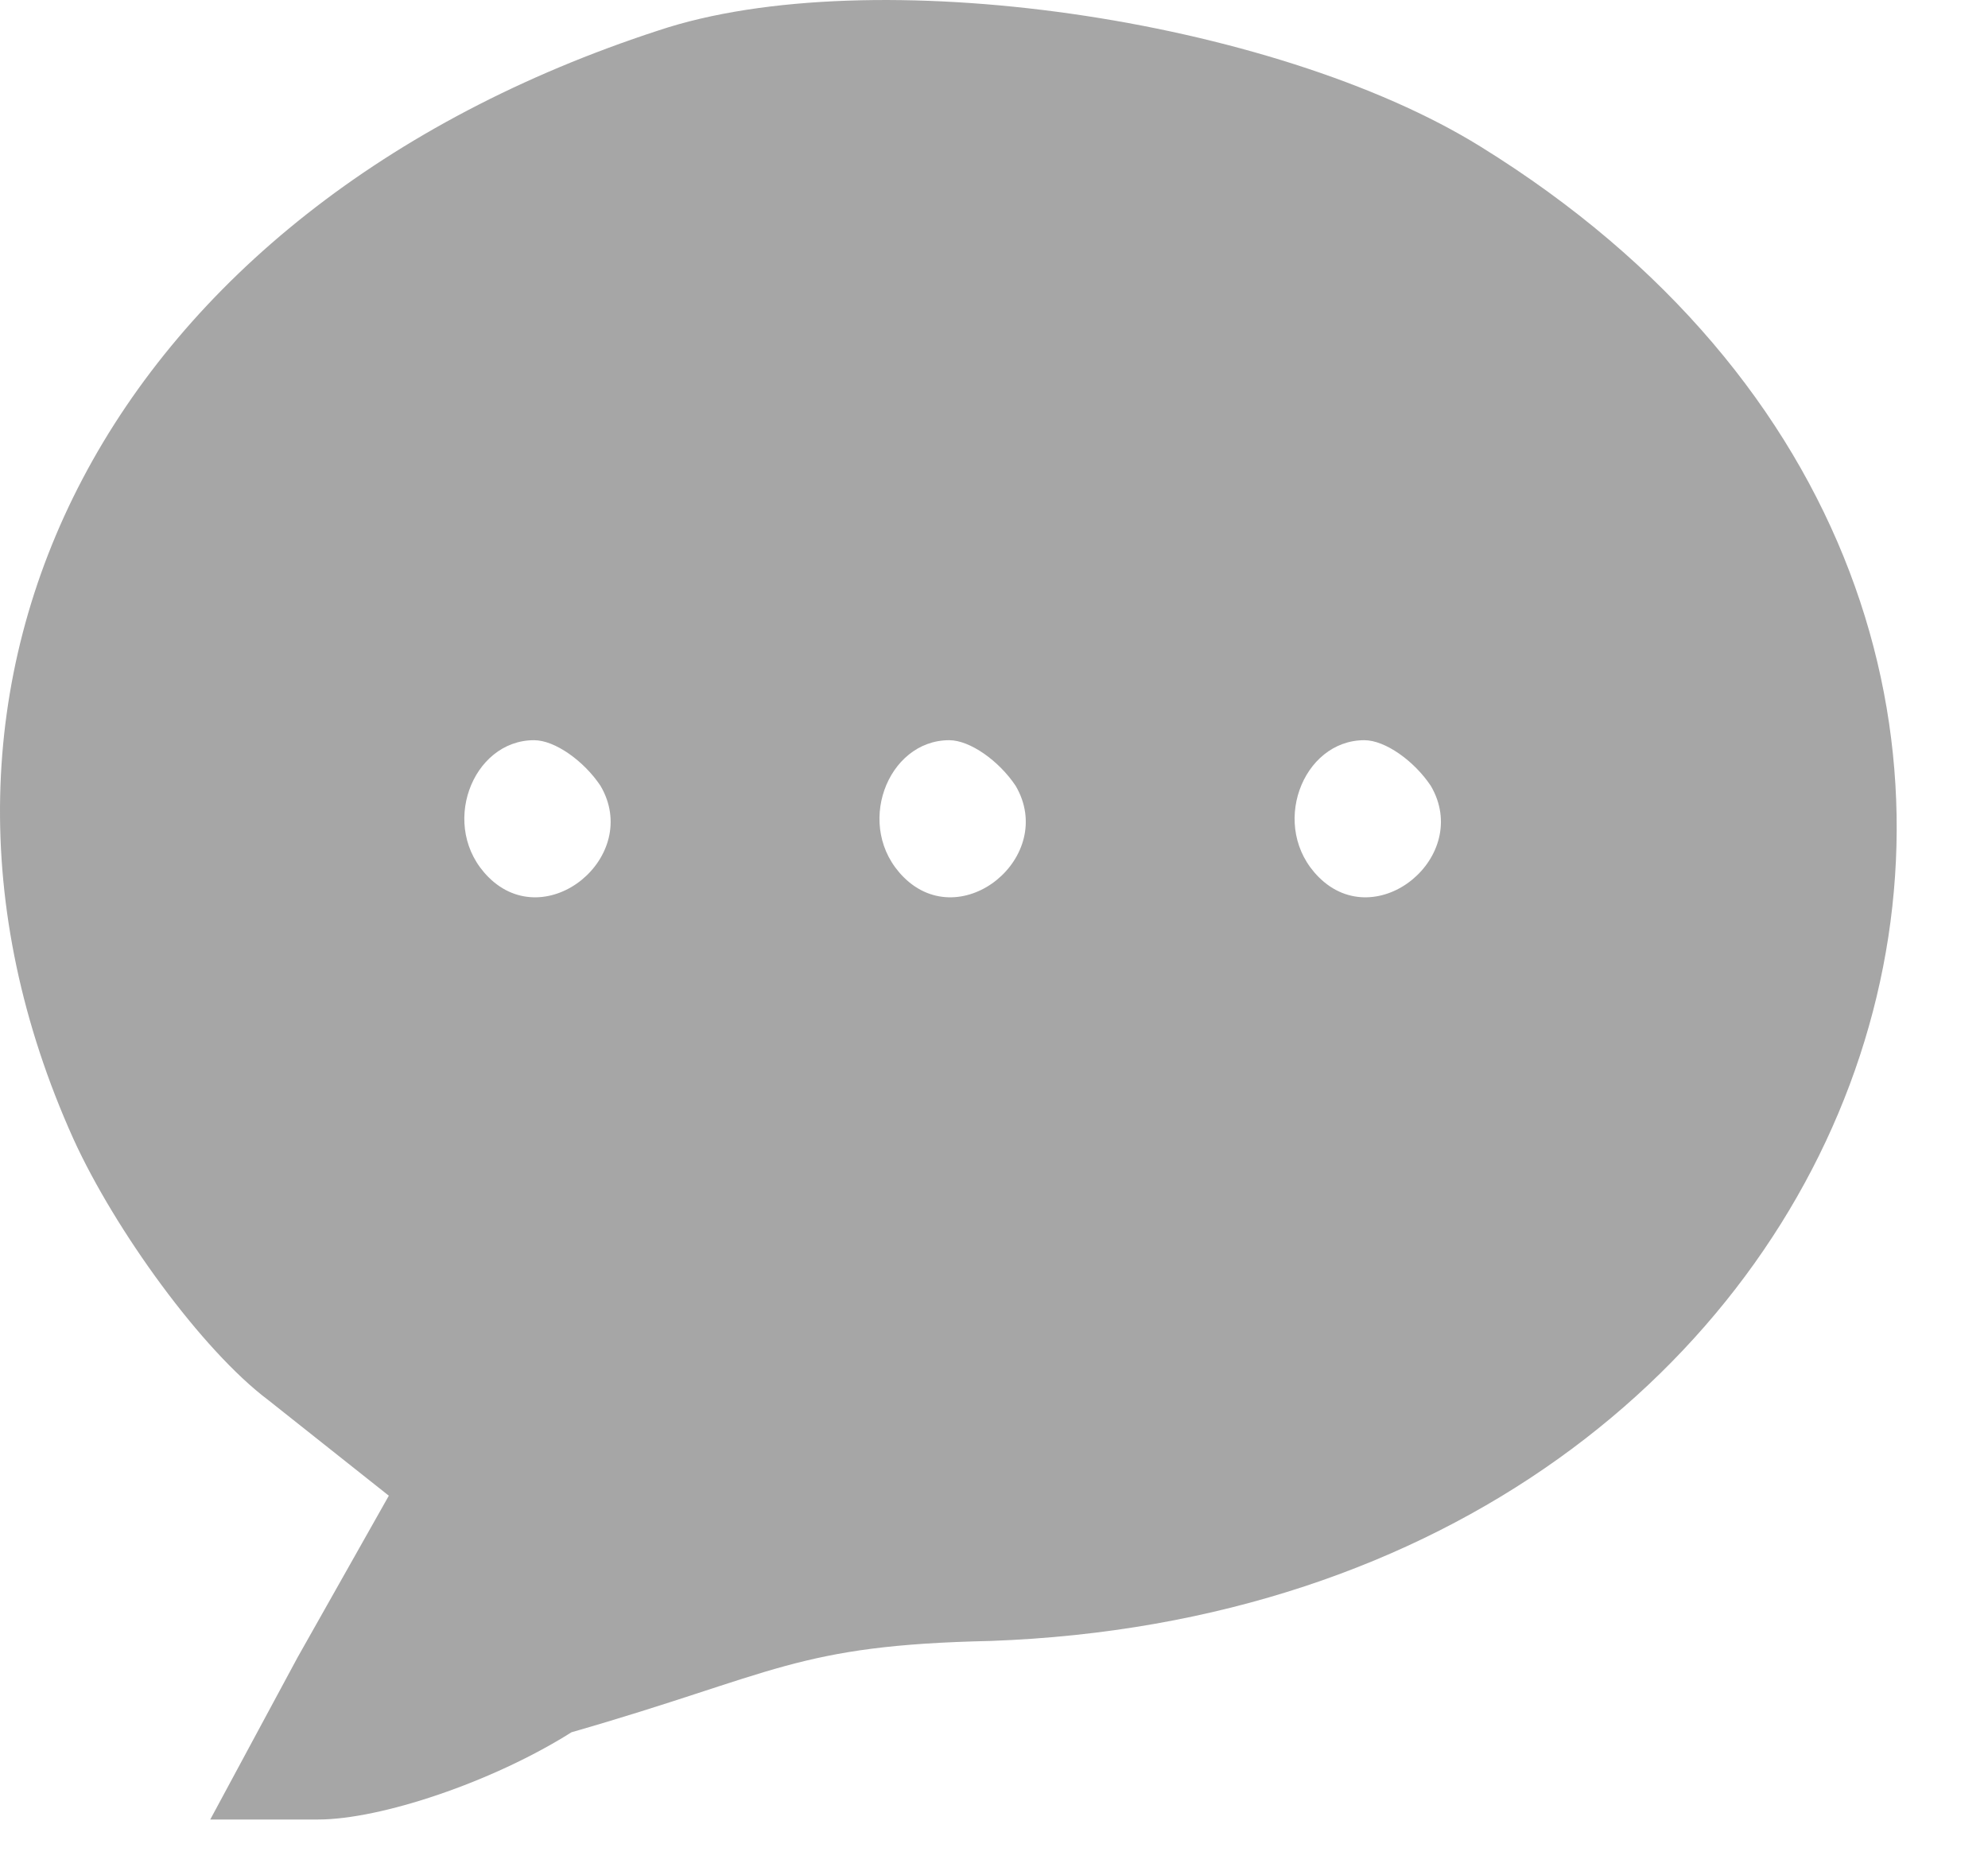 <svg width="17" height="16" viewBox="0 0 17 16" fill="none" xmlns="http://www.w3.org/2000/svg">
<path d="M5.632 0.26C0.947 1.786 -1.148 5.797 0.627 9.738C0.982 10.519 1.727 11.548 2.295 11.974L3.325 12.791L2.544 14.175L1.798 15.56H2.721C3.254 15.56 4.212 15.24 4.887 14.814C6.638 14.311 6.804 14.069 8.472 14.033C16.282 13.749 19.086 5.229 12.661 1.254C10.886 0.153 7.443 -0.344 5.632 0.26ZM5.135 6.72C5.49 7.324 4.674 7.998 4.177 7.501C3.751 7.075 4.035 6.33 4.567 6.33C4.745 6.33 4.993 6.507 5.135 6.72ZM8.685 6.72C9.04 7.324 8.224 7.998 7.727 7.501C7.301 7.075 7.585 6.33 8.117 6.33C8.295 6.33 8.543 6.507 8.685 6.72ZM12.235 6.72C12.59 7.324 11.774 7.998 11.277 7.501C10.851 7.075 11.135 6.33 11.667 6.33C11.845 6.33 12.093 6.507 12.235 6.72Z" fill="#A6A6A6"/>
</svg>
